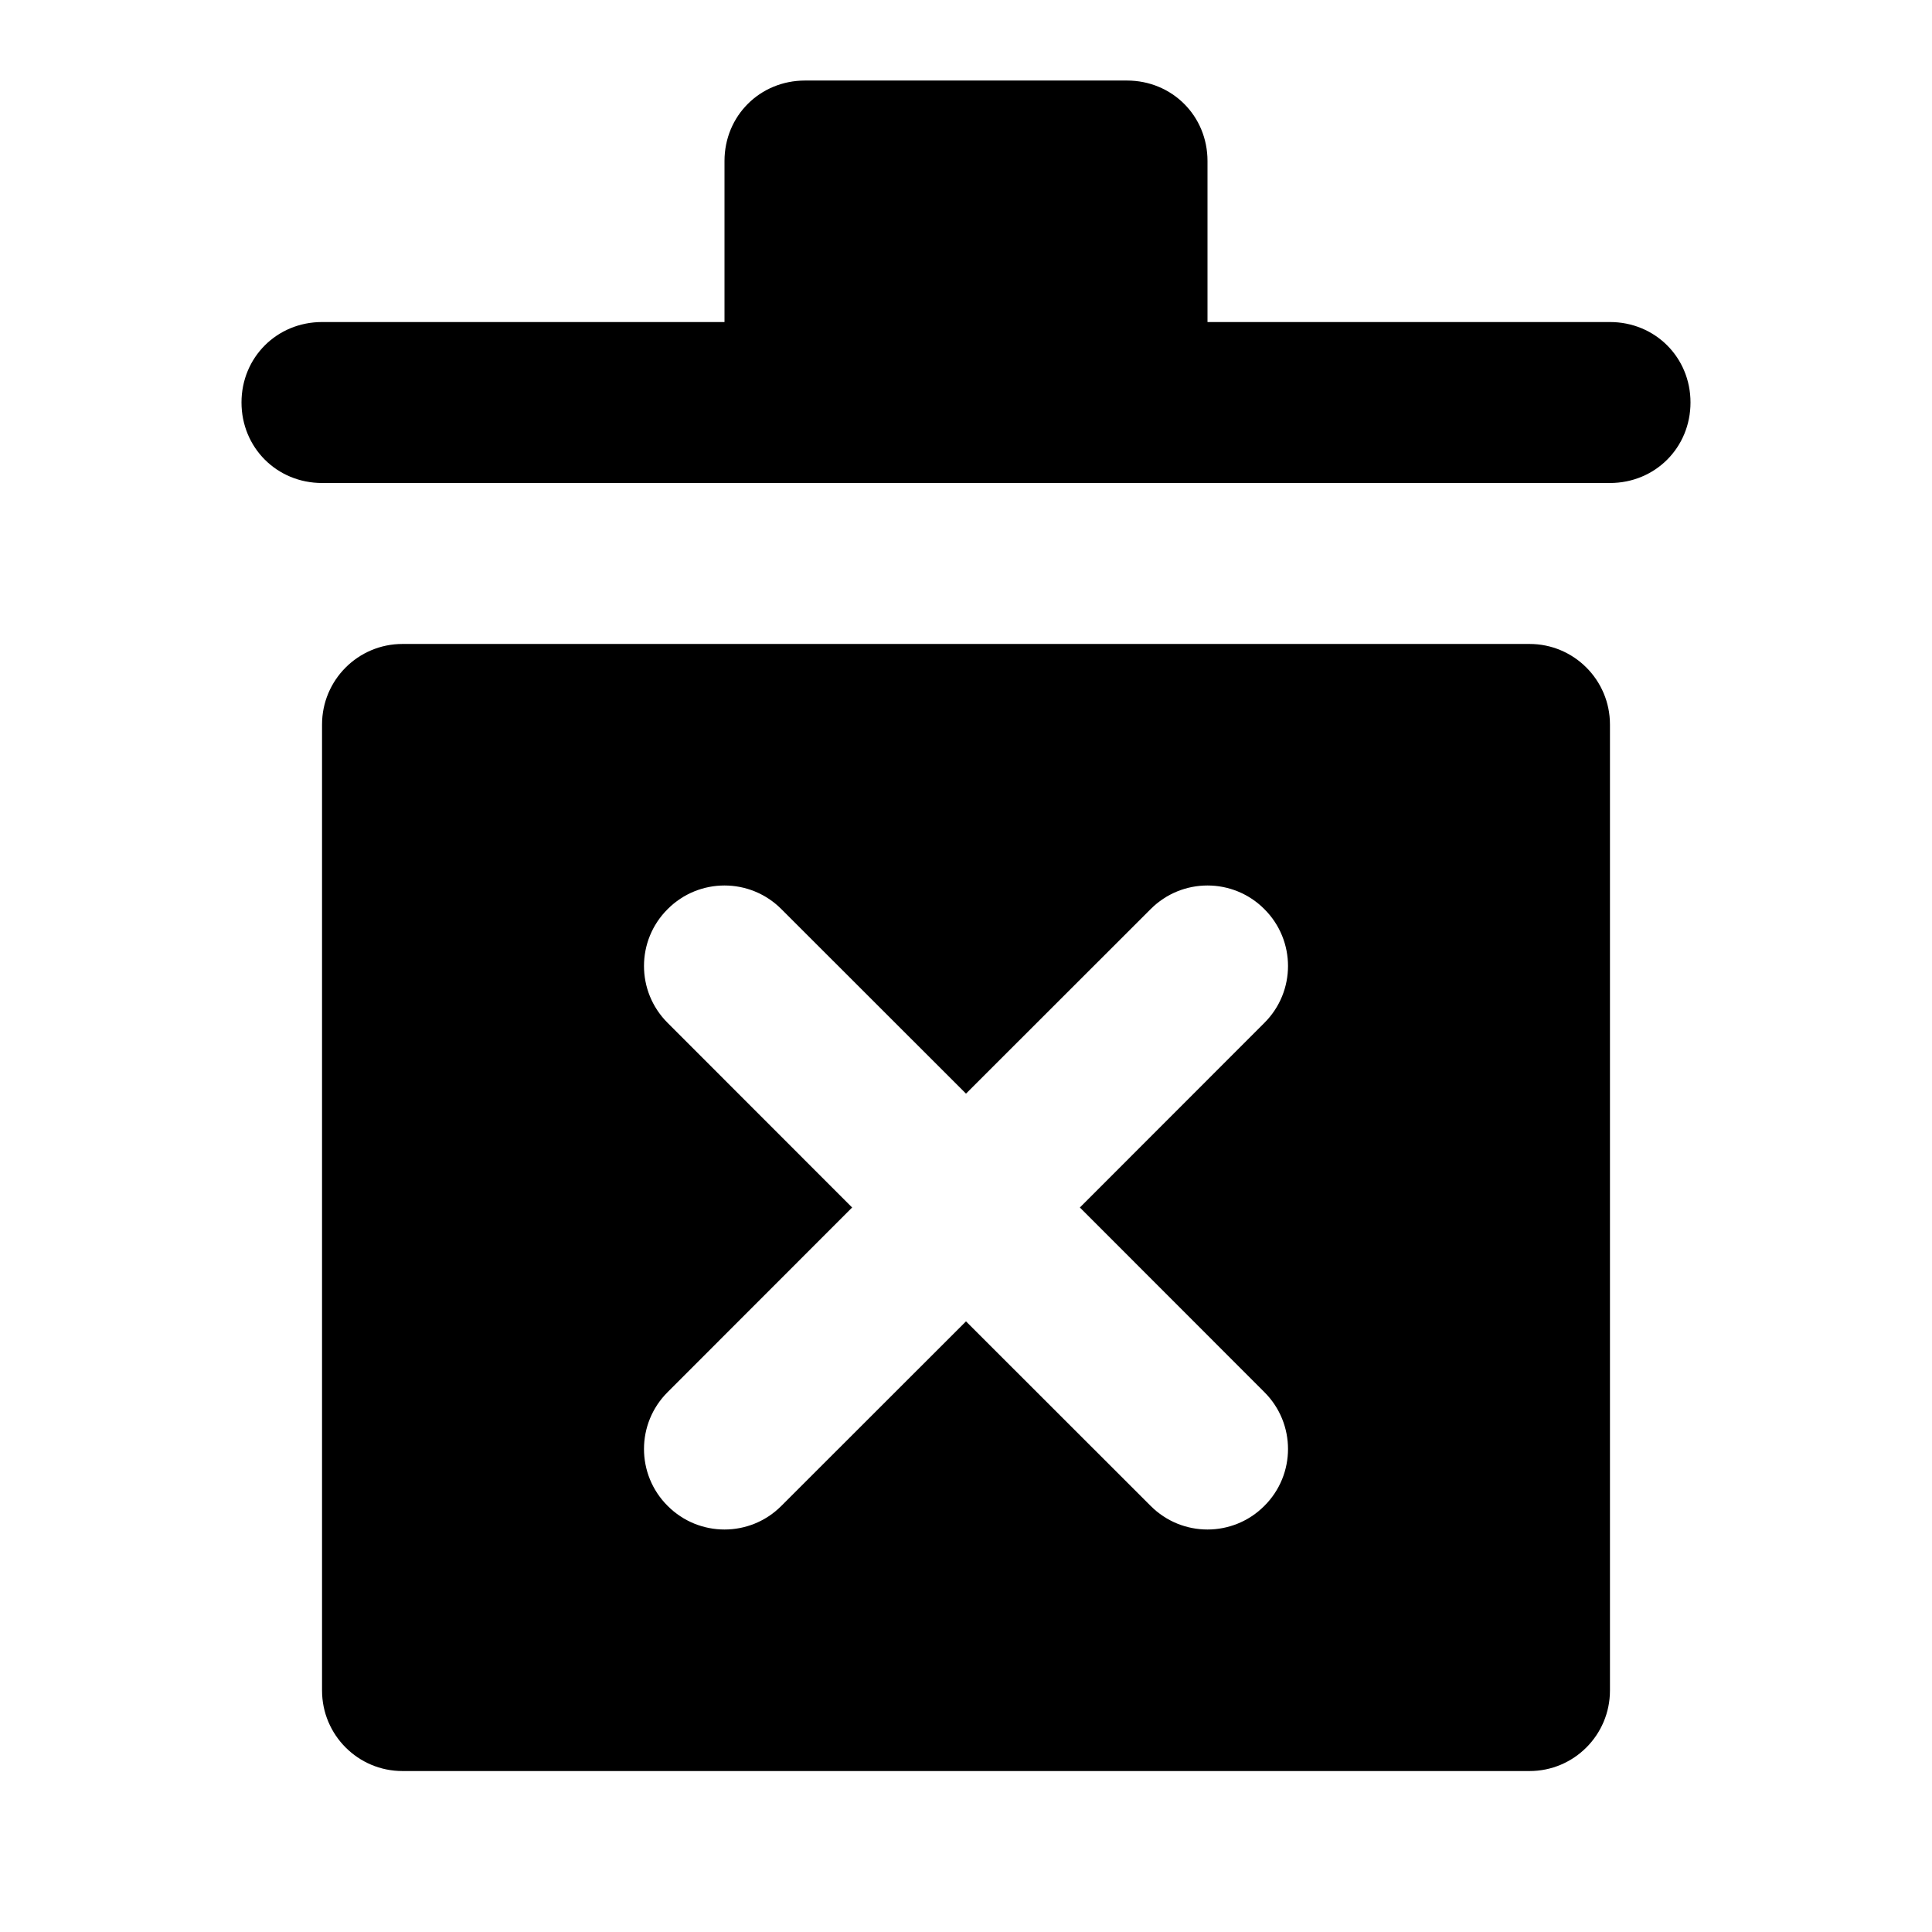 <!-- eslint-disable max-len -->
<svg viewBox="0 0 16 16">
  <path d="M2.667 4C2.293 4 2 3.707 2 3.333C2 2.96 2.293 2.667 2.667 2.667H6V1.333C6 0.96 6.293 0.667 6.667 0.667H9.333C9.707 0.667 10 0.96 10 1.333V2.667H13.333C13.707 2.667 14 2.96 14 3.333C14 3.707 13.707 4 13.333 4H2.667Z
 M2.667 14C2.667 14.368 2.965 14.667 3.333 14.667H12.667C13.035 14.667 13.333 14.368 13.333 14V6C13.333 5.632 13.035 5.333 12.667 5.333H3.333C2.965 5.333 2.667 5.632 2.667 6L2.667 14ZM10.471 7.529C10.732 7.789 10.732 8.211 10.471 8.471L8.943 10L10.471 11.529C10.732 11.789 10.732 12.211 10.471 12.471C10.211 12.732 9.789 12.732 9.529 12.471L8 10.943L6.471 12.471C6.211 12.732 5.789 12.732 5.529 12.471C5.268 12.211 5.268 11.789 5.529 11.529L7.057 10L5.529 8.471C5.268 8.211 5.268 7.789 5.529 7.529C5.789 7.268 6.211 7.268 6.471 7.529L8 9.057L9.529 7.529C9.789 7.268 10.211 7.268 10.471 7.529Z" />
</svg>